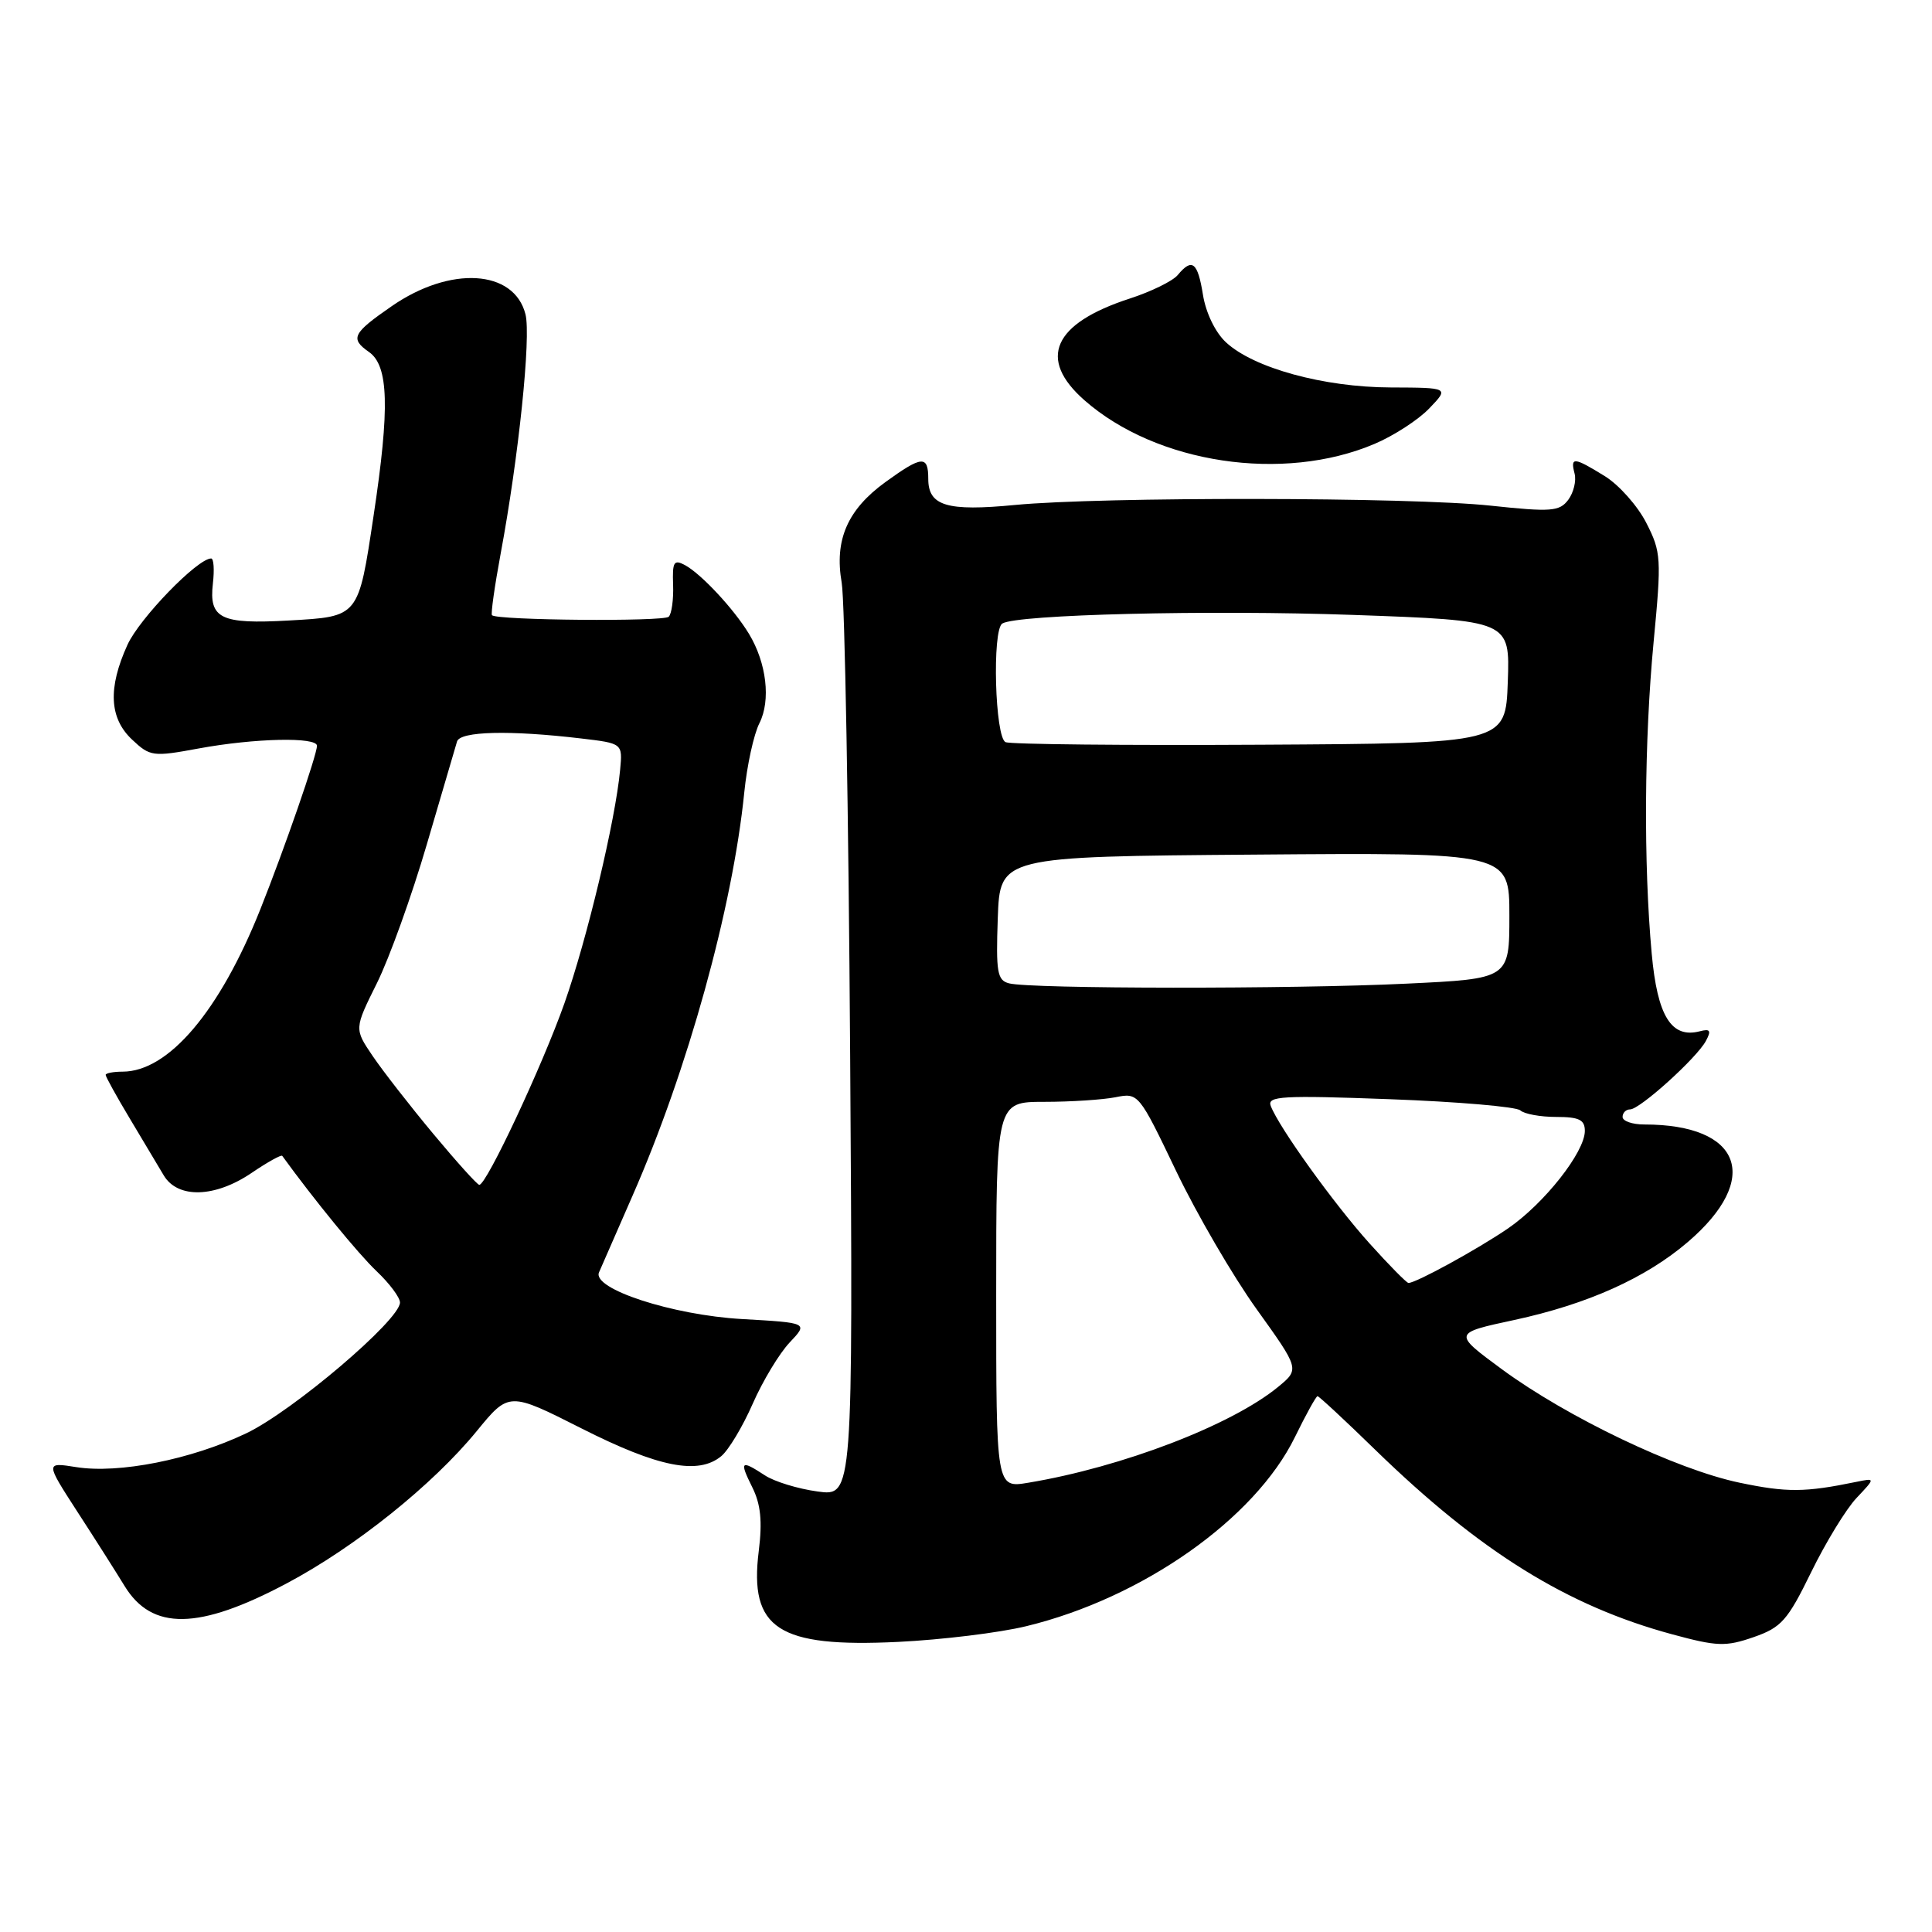 <?xml version="1.0" encoding="UTF-8" standalone="no"?>
<!DOCTYPE svg PUBLIC "-//W3C//DTD SVG 1.1//EN" "http://www.w3.org/Graphics/SVG/1.1/DTD/svg11.dtd" >
<svg xmlns="http://www.w3.org/2000/svg" xmlns:xlink="http://www.w3.org/1999/xlink" version="1.1" viewBox="0 0 256 256">
 <g >
 <path fill="currentColor"
d=" M 135.98 215.48 C 151.38 211.75 166.27 201.27 171.58 190.43 C 173.04 187.44 174.39 185.00 174.58 185.00 C 174.77 185.00 178.21 188.19 182.21 192.09 C 196.13 205.63 207.65 212.79 221.59 216.56 C 227.53 218.17 228.67 218.21 232.36 216.93 C 236.04 215.65 236.86 214.73 239.99 208.32 C 241.92 204.37 244.62 199.95 246.00 198.49 C 248.50 195.84 248.50 195.84 246.00 196.35 C 239.16 197.76 236.78 197.78 230.48 196.46 C 222.12 194.71 207.68 187.81 198.99 181.42 C 192.52 176.65 192.52 176.65 200.67 174.90 C 210.35 172.81 218.07 169.35 223.65 164.57 C 233.45 156.18 230.78 149.00 217.88 149.00 C 216.29 149.00 215.00 148.55 215.00 148.00 C 215.00 147.45 215.45 147.00 216.00 147.00 C 217.29 147.00 224.83 140.19 226.04 137.93 C 226.78 136.55 226.61 136.29 225.23 136.65 C 221.46 137.63 219.61 134.64 218.86 126.36 C 217.77 114.44 217.87 98.13 219.11 85.09 C 220.17 73.98 220.12 73.15 218.14 69.28 C 217.00 67.04 214.53 64.26 212.66 63.10 C 208.53 60.55 208.06 60.51 208.64 62.75 C 208.89 63.71 208.51 65.28 207.80 66.23 C 206.64 67.77 205.55 67.86 197.50 67.00 C 186.88 65.86 145.95 65.81 134.50 66.91 C 125.49 67.78 123.00 67.04 123.00 63.46 C 123.00 60.30 122.18 60.36 117.32 63.88 C 112.29 67.53 110.54 71.55 111.53 77.22 C 111.94 79.57 112.44 107.77 112.65 139.89 C 113.03 198.28 113.03 198.28 108.33 197.63 C 105.75 197.28 102.60 196.32 101.35 195.49 C 98.15 193.40 97.95 193.59 99.68 197.07 C 100.80 199.31 101.03 201.58 100.54 205.51 C 99.25 215.83 103.09 218.33 119.00 217.56 C 124.78 217.28 132.42 216.35 135.98 215.48 Z  M 38.00 209.80 C 47.06 204.99 57.35 196.74 63.16 189.64 C 67.44 184.41 67.44 184.41 77.11 189.30 C 87.24 194.42 92.52 195.47 95.57 192.95 C 96.54 192.15 98.41 189.03 99.74 186.00 C 101.07 182.97 103.27 179.33 104.63 177.89 C 107.10 175.28 107.10 175.28 98.30 174.78 C 89.08 174.25 78.44 170.78 79.37 168.60 C 79.63 168.00 81.62 163.44 83.80 158.47 C 91.12 141.80 97.08 120.28 98.62 105.00 C 98.98 101.42 99.88 97.29 100.63 95.82 C 102.15 92.80 101.58 87.86 99.25 84.00 C 97.27 80.72 92.94 76.07 90.78 74.89 C 89.29 74.09 89.08 74.44 89.19 77.49 C 89.26 79.42 89.00 81.33 88.61 81.72 C 87.94 82.39 65.87 82.20 65.19 81.52 C 65.02 81.35 65.54 77.68 66.34 73.36 C 68.73 60.55 70.38 44.63 69.63 41.65 C 68.13 35.70 59.66 35.19 51.89 40.58 C 46.71 44.16 46.36 44.87 48.89 46.64 C 51.50 48.46 51.66 54.03 49.51 68.28 C 47.47 81.85 47.60 81.69 38.27 82.22 C 29.24 82.73 27.67 81.97 28.21 77.31 C 28.42 75.49 28.32 74.00 27.98 74.00 C 26.17 74.00 18.48 81.94 16.89 85.44 C 14.28 91.17 14.48 95.16 17.50 98.00 C 19.89 100.25 20.26 100.30 26.36 99.17 C 33.74 97.81 42.00 97.63 42.00 98.82 C 42.00 100.03 37.71 112.42 34.49 120.50 C 29.11 133.99 22.33 141.99 16.25 142.00 C 15.01 142.00 14.00 142.20 14.00 142.43 C 14.00 142.67 15.43 145.26 17.18 148.18 C 18.93 151.11 20.96 154.51 21.70 155.75 C 23.56 158.85 28.49 158.71 33.35 155.41 C 35.44 153.99 37.27 152.97 37.40 153.16 C 41.61 158.97 47.50 166.17 49.90 168.44 C 51.60 170.05 53.00 171.92 53.00 172.59 C 53.00 174.90 38.76 187.01 32.61 189.93 C 25.32 193.40 15.74 195.30 10.10 194.40 C 6.01 193.75 6.01 193.75 10.25 200.31 C 12.59 203.91 15.40 208.34 16.50 210.14 C 20.13 216.09 26.33 216.00 38.00 209.80 Z  M 182.13 58.82 C 184.68 57.74 187.95 55.62 189.39 54.11 C 192.02 51.37 192.02 51.37 184.26 51.34 C 175.41 51.31 166.12 48.77 162.45 45.36 C 161.04 44.06 159.78 41.45 159.40 39.07 C 158.70 34.72 157.96 34.14 156.05 36.45 C 155.39 37.24 152.52 38.65 149.67 39.57 C 139.53 42.87 137.45 47.55 143.70 53.04 C 153.26 61.44 170.03 63.96 182.13 58.82 Z  M 132.00 171.59 C 132.00 146.00 132.00 146.00 138.38 146.00 C 141.88 146.00 146.13 145.72 147.81 145.39 C 150.84 144.78 150.91 144.86 155.83 155.14 C 158.56 160.84 163.36 169.08 166.50 173.46 C 172.21 181.42 172.21 181.42 169.36 183.77 C 163.17 188.85 148.69 194.40 136.25 196.47 C 132.00 197.18 132.00 197.18 132.00 171.59 Z  M 181.46 164.75 C 176.75 159.51 169.46 149.38 168.38 146.54 C 167.88 145.24 169.88 145.12 184.15 145.65 C 193.14 145.98 200.93 146.65 201.45 147.13 C 201.97 147.61 204.11 148.00 206.20 148.00 C 209.23 148.00 210.00 148.37 210.00 149.85 C 210.00 152.66 204.63 159.47 199.81 162.78 C 195.78 165.53 187.64 170.00 186.63 170.00 C 186.39 170.00 184.06 167.64 181.46 164.75 Z  M 133.71 130.30 C 132.14 129.90 131.96 128.82 132.21 121.67 C 132.50 113.50 132.50 113.50 166.25 113.24 C 200.00 112.97 200.00 112.97 200.00 121.33 C 200.00 129.69 200.00 129.69 186.34 130.34 C 171.31 131.07 136.54 131.04 133.71 130.30 Z  M 133.25 98.34 C 131.84 97.77 131.44 83.47 132.81 82.62 C 134.75 81.42 160.18 80.80 179.29 81.48 C 200.08 82.22 200.08 82.22 199.79 90.36 C 199.50 98.50 199.50 98.50 167.00 98.68 C 149.12 98.78 133.94 98.63 133.25 98.34 Z  M 57.42 150.25 C 54.33 146.54 50.70 141.88 49.37 139.91 C 46.94 136.32 46.94 136.32 49.94 130.28 C 51.59 126.96 54.57 118.67 56.56 111.87 C 58.56 105.07 60.36 98.94 60.56 98.25 C 60.97 96.89 67.54 96.73 77.00 97.85 C 82.50 98.50 82.50 98.50 82.17 102.00 C 81.55 108.68 77.79 124.43 74.79 132.94 C 71.87 141.20 64.47 157.00 63.51 157.00 C 63.25 157.00 60.51 153.96 57.42 150.25 Z "/>
</g>
</svg>